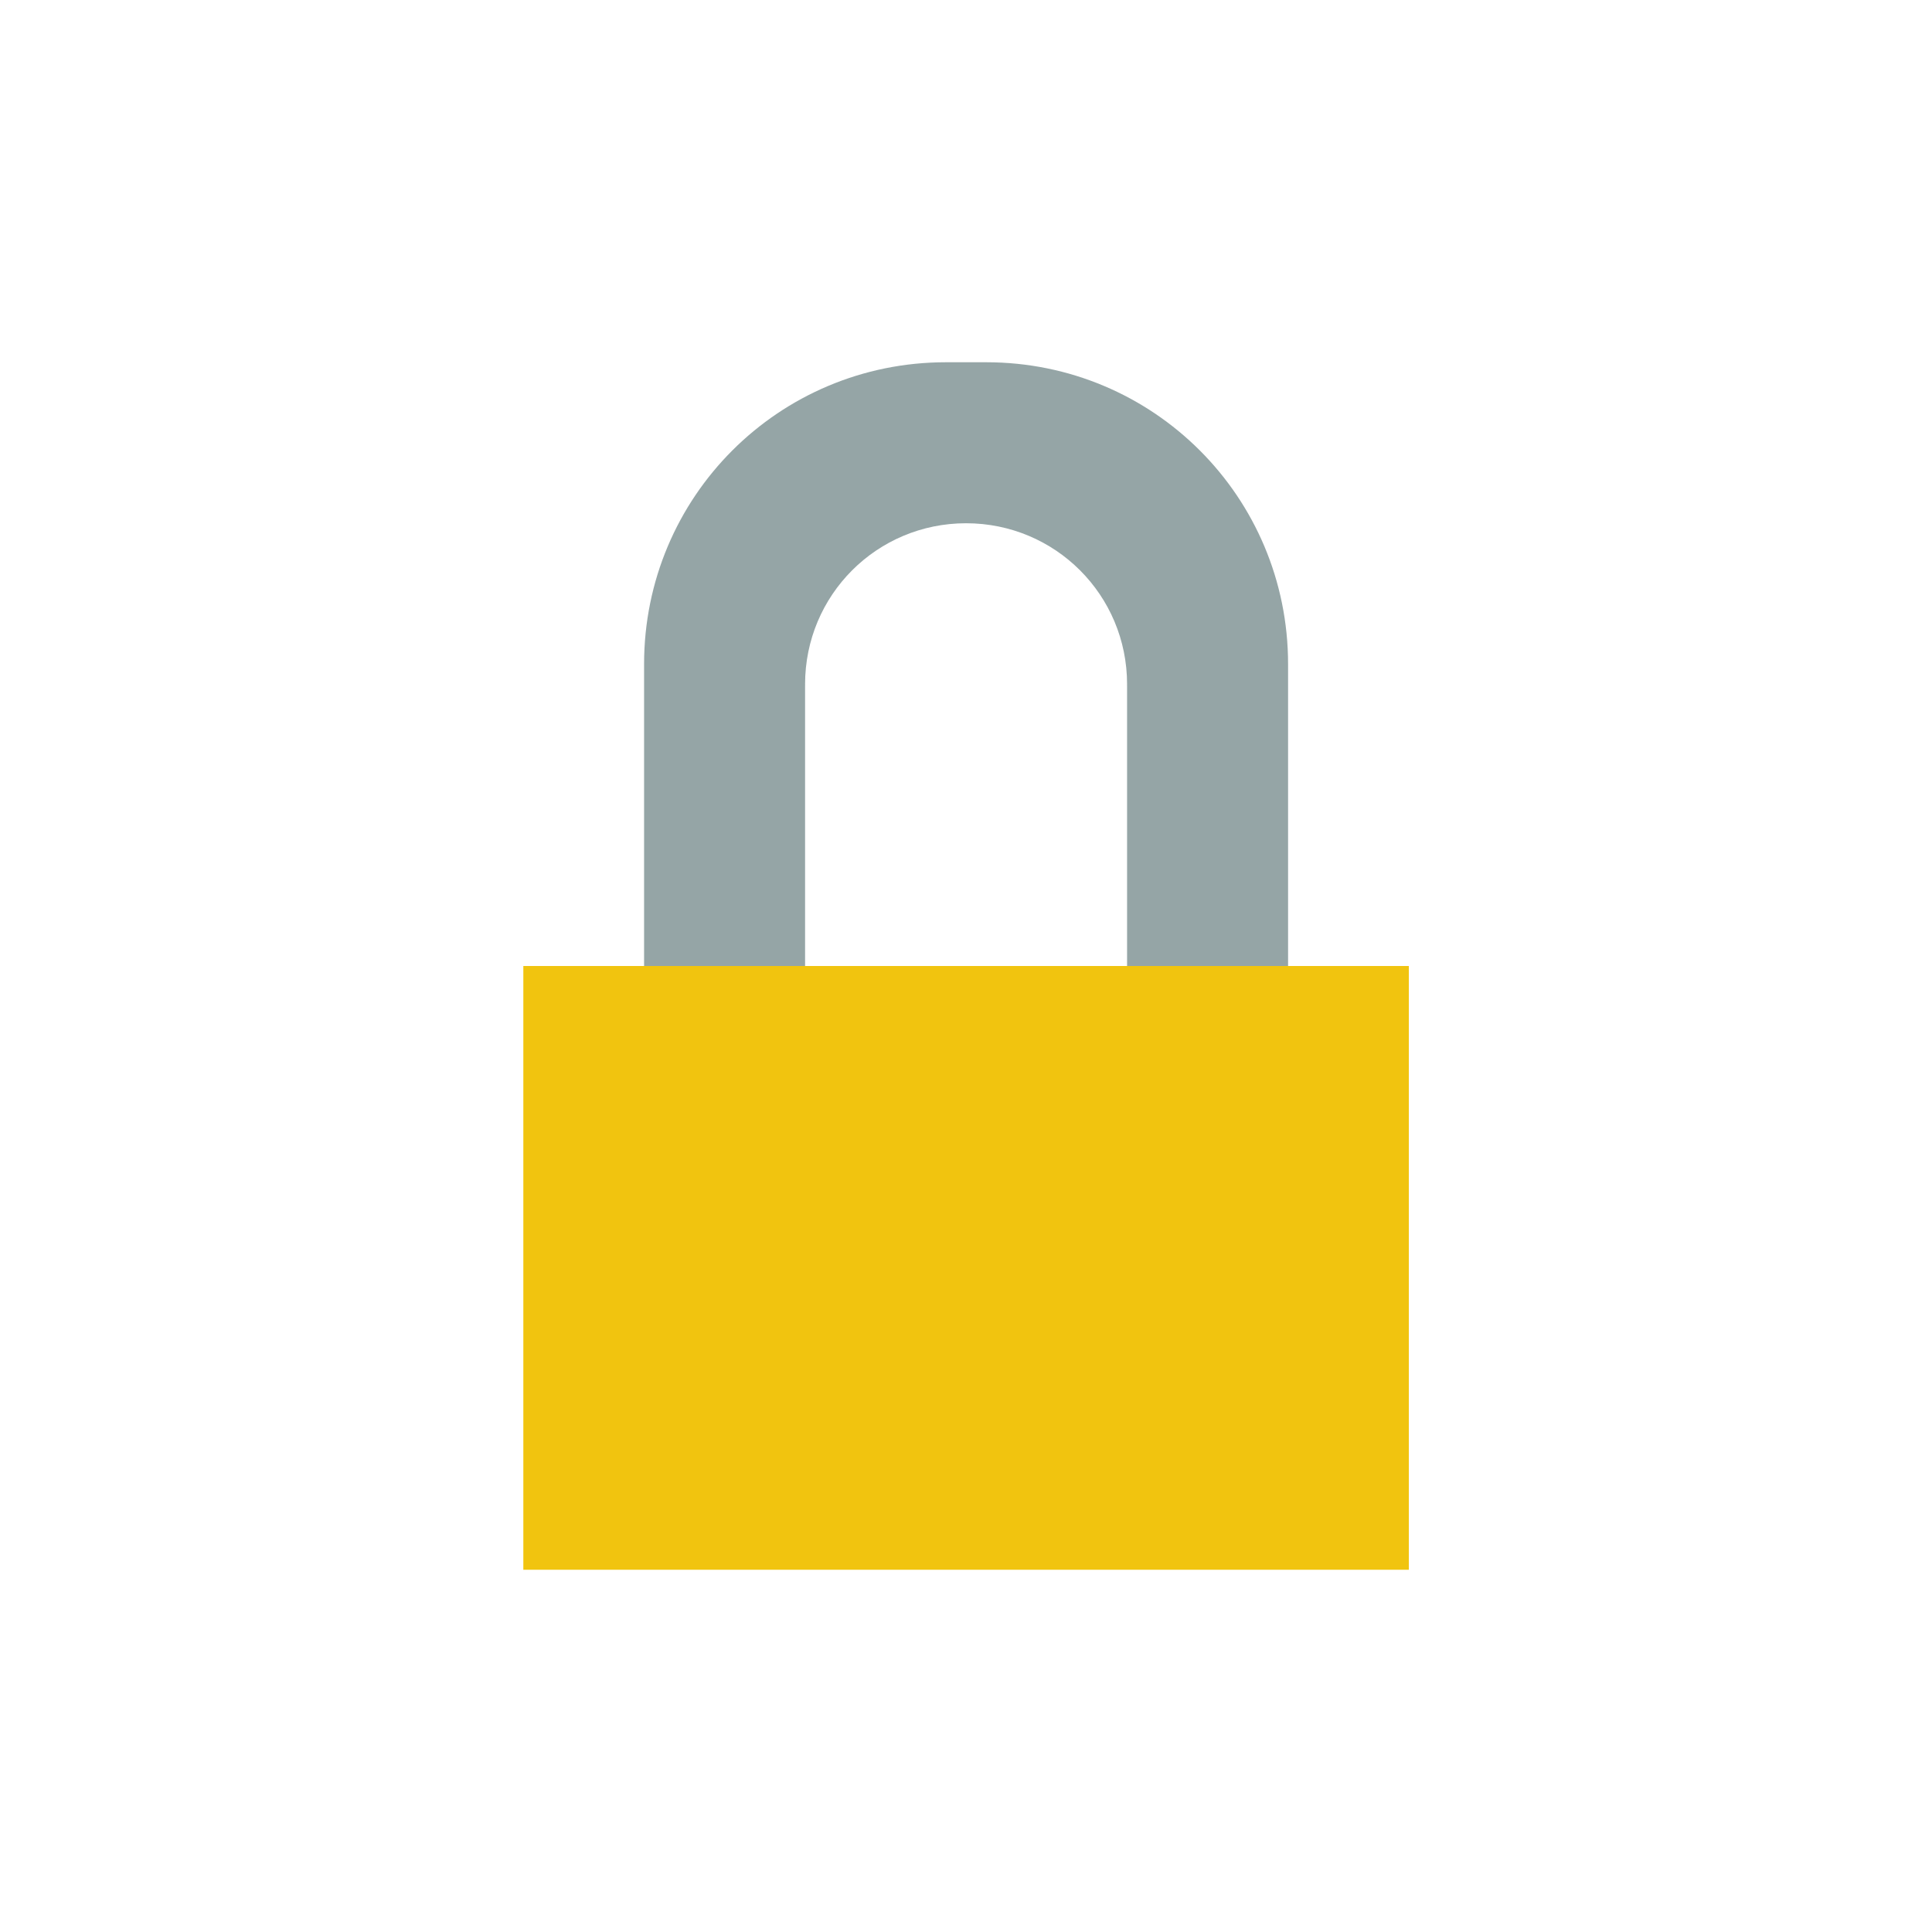 <?xml version="1.0" encoding="UTF-8" standalone="no"?>
<!-- Created with Inkscape (http://www.inkscape.org/) -->

<svg
   xmlns:dc="http://purl.org/dc/elements/1.1/"
   xmlns:cc="http://creativecommons.org/ns#"
   xmlns:rdf="http://www.w3.org/1999/02/22-rdf-syntax-ns#"
   xmlns:svg="http://www.w3.org/2000/svg"
   xmlns="http://www.w3.org/2000/svg"
   xmlns:sodipodi="http://sodipodi.sourceforge.net/DTD/sodipodi-0.dtd"
   xmlns:inkscape="http://www.inkscape.org/namespaces/inkscape"
   width="48"
   height="48"
   id="svg2"
   version="1.1"
   inkscape:version="0.48+devel r12859"
   sodipodi:docname="object-locked.svg">
  <defs
     id="defs4" />
  <sodipodi:namedview
     id="base"
     pagecolor="#ffffff"
     bordercolor="#666666"
     borderopacity="1.0"
     inkscape:pageopacity="0.0"
     inkscape:pageshadow="2"
     inkscape:zoom="4.0341167"
     inkscape:cx="15.715966"
     inkscape:cy="36.392845"
     inkscape:document-units="px"
     inkscape:current-layer="layer1"
     showgrid="true"
     inkscape:window-width="1366"
     inkscape:window-height="673"
     inkscape:window-x="0"
     inkscape:window-y="24"
     inkscape:window-maximized="1" />
  <g
     inkscape:label="Capa 1"
     inkscape:groupmode="layer"
     id="layer1"
     transform="translate(0,-1004.362)">
    <g
       id="layer1-6"
       inkscape:label="Capa 1"
       transform="translate(0.002,4.8138809e-5)">
      <rect
         ry="0"
         y="1013.362"
         x="9"
         height="30"
         width="30"
         id="rect3260"
         style="fill:none;stroke:none" />
      <rect
         style="fill:#f1c40f;fill-opacity:1;fill-rule:evenodd;stroke:none"
         id="rect3272"
         width="22"
         height="15"
         x="13"
         y="1028.362"
         ry="0" />
      <ellipse
         style="fill:none;stroke:none"
         id="path3282"
         cx="12.498"
         cy="1028.362"
         rx="3.502"
         ry="3.5"
         d="m 16,1028.362 a 3.502,3.5 0 0 1 -3.502,3.5 3.502,3.5 0 0 1 -3.502,-3.5 3.502,3.5 0 0 1 3.502,-3.5 A 3.502,3.5 0 0 1 16,1028.362 Z" />
      <ellipse
         id="path3274"
         style="fill:none;stroke:none"
         cx="10.999"
         cy="1028.362"
         rx="2.001"
         ry="2"
         d="m 13,1028.362 a 2.001,2 0 0 1 -2.001,2 2.001,2 0 0 1 -2.001,-2 2.001,2 0 0 1 2.001,-2 A 2.001,2 0 0 1 13,1028.362 Z" />
      <ellipse
         id="path3280"
         style="fill:none;stroke:none"
         cx="35.498"
         cy="1028.362"
         rx="3.502"
         ry="3.5"
         d="m 39,1028.362 a 3.502,3.5 0 0 1 -3.502,3.5 3.502,3.5 0 0 1 -3.502,-3.5 3.502,3.5 0 0 1 3.502,-3.5 3.502,3.5 0 0 1 3.502,3.5 z" />
      <ellipse
         style="fill:none;stroke:none"
         id="path3276"
         cx="36.999"
         cy="1028.362"
         rx="2.001"
         ry="2"
         d="m 39,1028.362 a 2.001,2 0 0 1 -2.001,2 2.001,2 0 0 1 -2.001,-2 2.001,2 0 0 1 2.001,-2 2.001,2 0 0 1 2.001,2 z" />
      <path
         id="rect3278"
         transform="translate(0,1004.362)"
         d="M 23.5,9 C 19.345,9 16,12.345 16,16.5 l 0,7.5 4,0 0,-6.98 0.002,0 C 20.002,17.013 20,17.007 20,17 c 0,-2.216 1.784,-4 4,-4 2.216,0 4,1.784 4,4 0,0.007 -0.002,0.013 -0.002,0.02 l 0.002,0 0,6.98 4,0 0,-7.5 C 32,12.345 28.655,9 24.5,9 l -1,0 z"
         style="fill:#95a5a6;fill-opacity:1;fill-rule:evenodd;stroke:none"
         inkscape:connector-curvature="0" />
      <ellipse
         id="path3286"
         style="fill:none;stroke:none"
         cx="23.999"
         cy="1015.362"
         rx="2.001"
         ry="2"
         d="m 26,1015.362 a 2.001,2 0 0 1 -2.001,2 2.001,2 0 0 1 -2.001,-2 2.001,2 0 0 1 2.001,-2 2.001,2 0 0 1 2.001,2 z" />
    </g>
  </g>
</svg>
